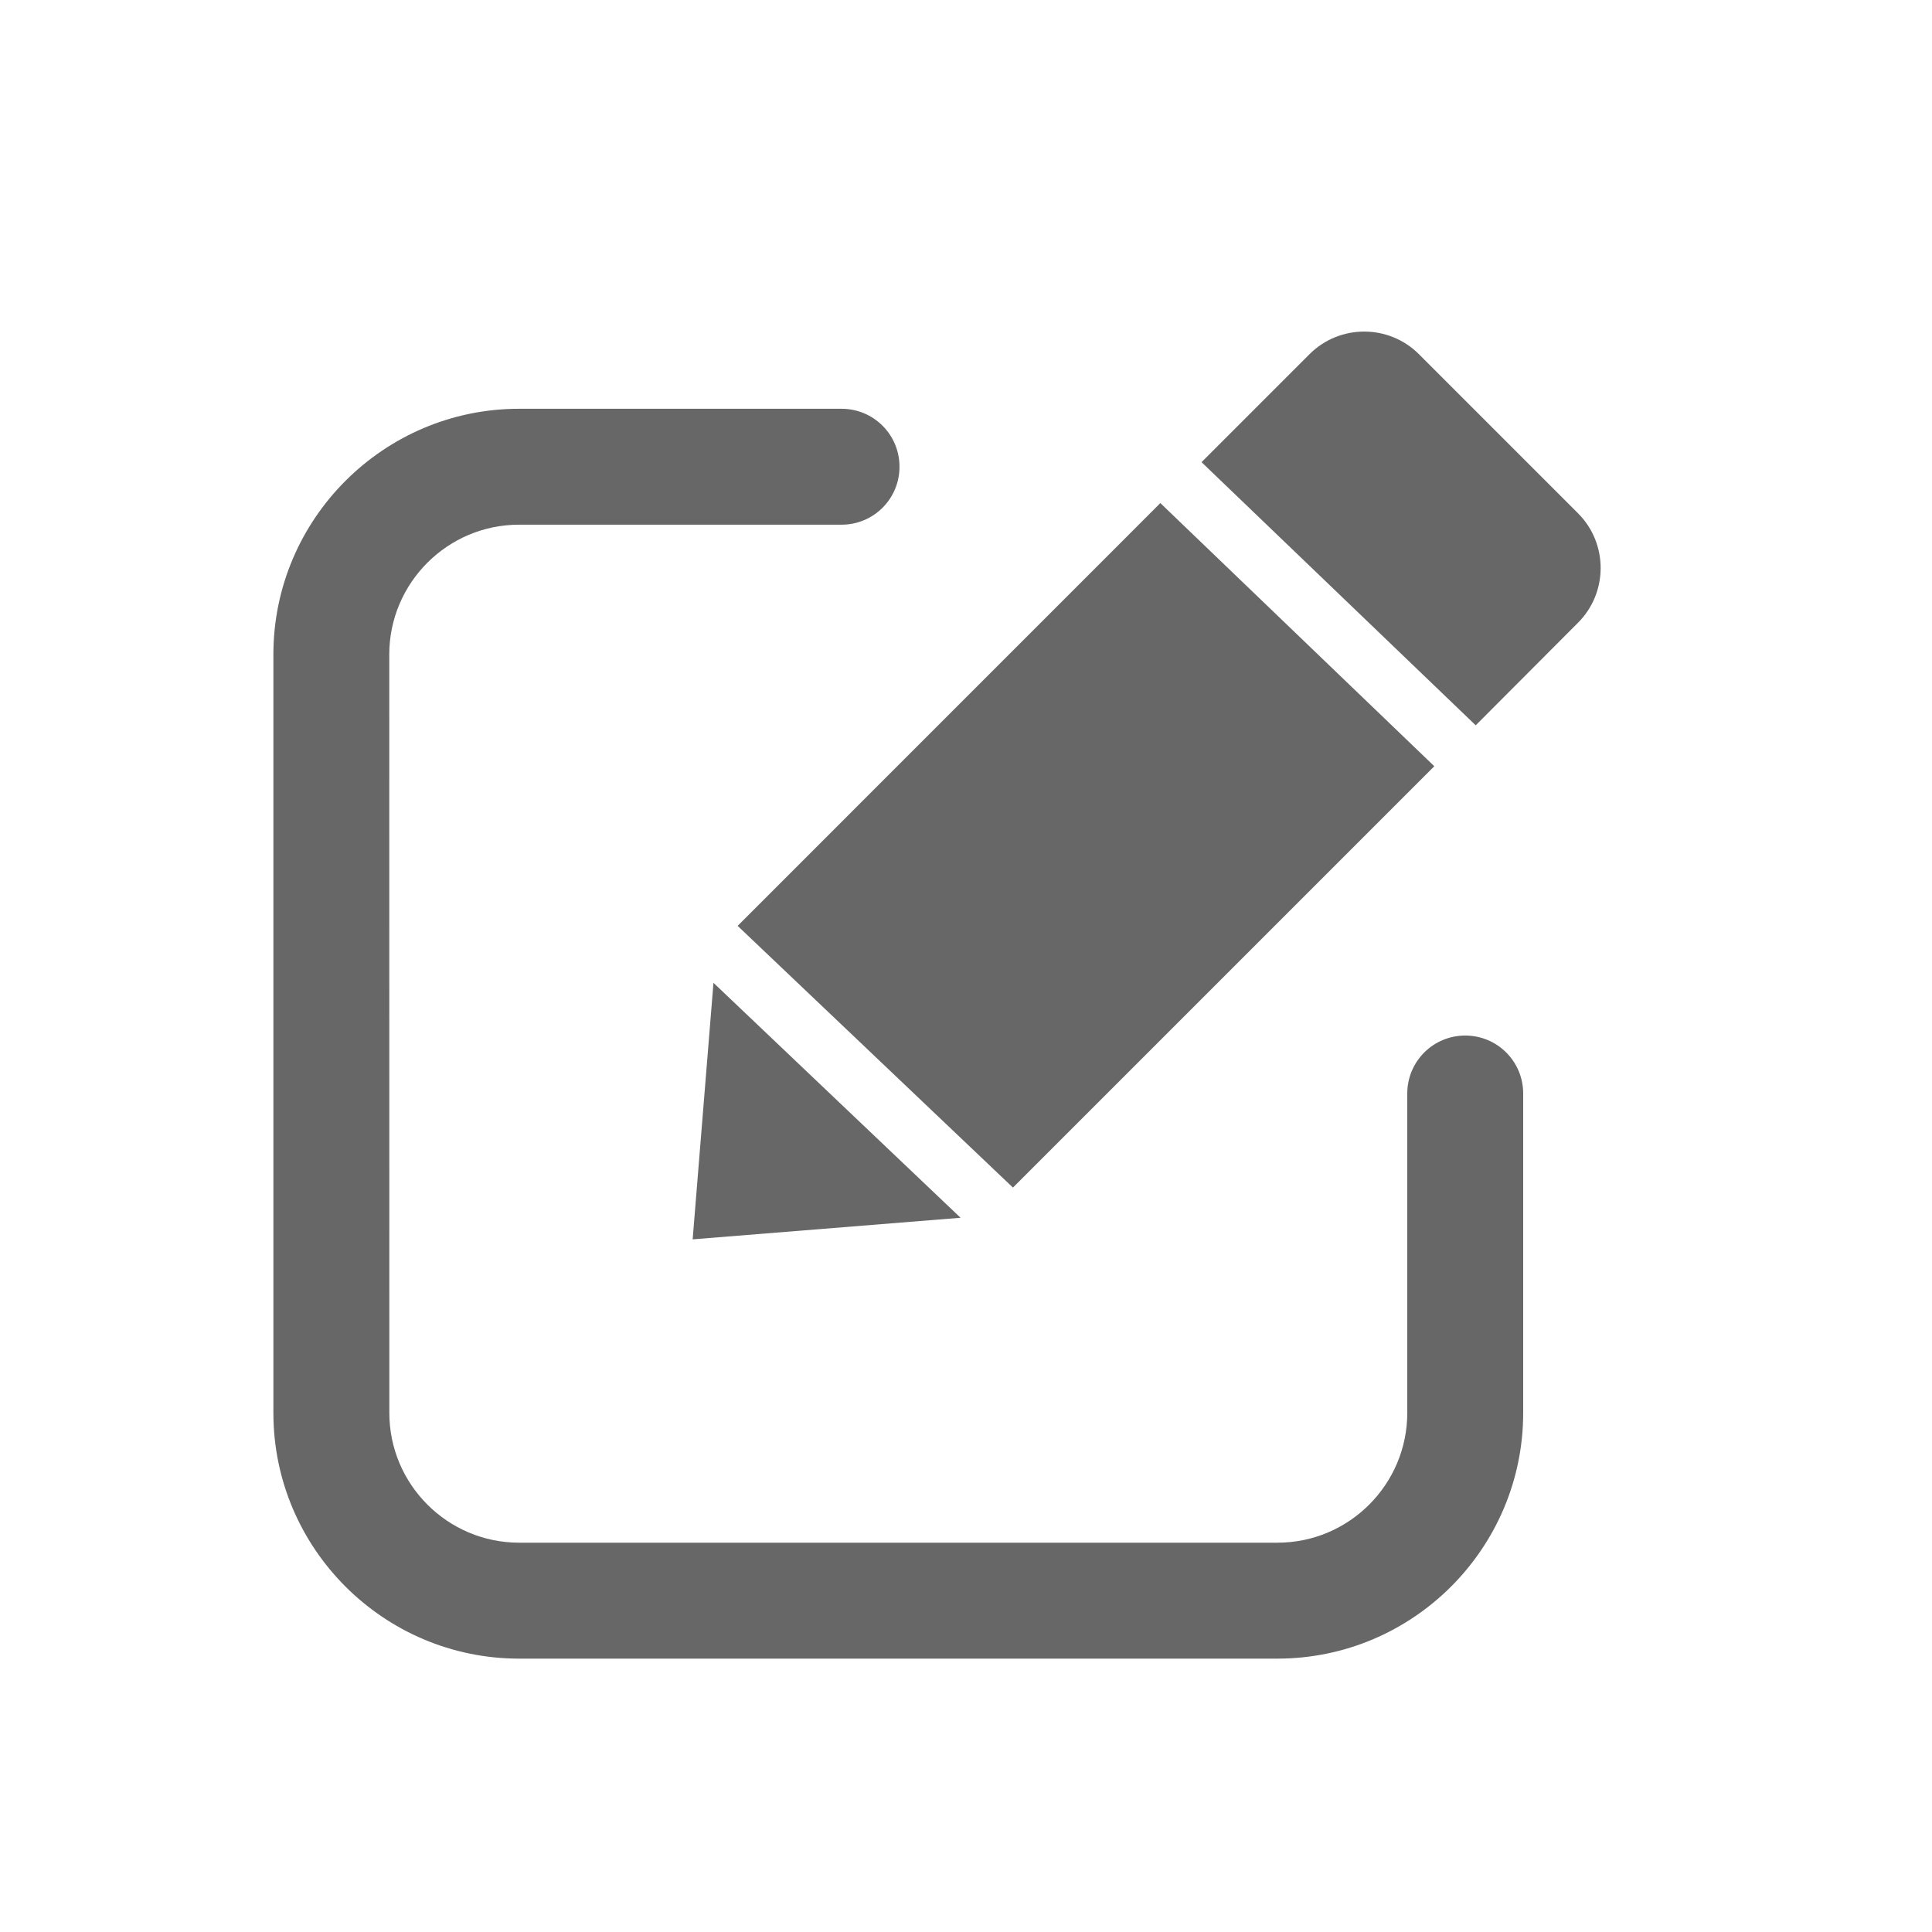 <?xml version="1.0" encoding="UTF-8"?>
<svg width="1200pt" height="1200pt" version="1.1" viewBox="0 0 1200 1200" xmlns="http://www.w3.org/2000/svg">
 <path d="m322.45 1030.2h471c84.141 0 152.63-68.531 152.63-152.63v-198.37c0-19.922-16.078-36-36-36s-36 16.078-36 36v198.37c0 44.391-36.141 80.625-80.625 80.625h-471c-44.391 0-80.625-36.141-80.625-80.625l-0.047-471.05c0-44.391 36.141-80.625 80.625-80.625h200.29c19.922 0 36-16.078 36-36s-16.078-36-36-36h-200.26c-84.141 0-152.63 68.531-152.63 152.63v471c-0.047 84.141 68.484 152.68 152.63 152.68z" fill="#676767"/>
 <path d="m629.16 737.63 261.71-261.71-170.16-163.45-262.55 262.6z" fill="#676767"/>
 <path d="m980.16 386.76c18.703-18.703 18.703-49.219 0-67.922l-98.859-98.859c-18.703-18.703-49.219-18.703-67.922 0l-67.078 67.078 170.29 163.45z" fill="#676767"/>
 <path d="m430.22 769.78 166.4-13.406-153.47-145.92z" fill="#676767"/>
</svg>

